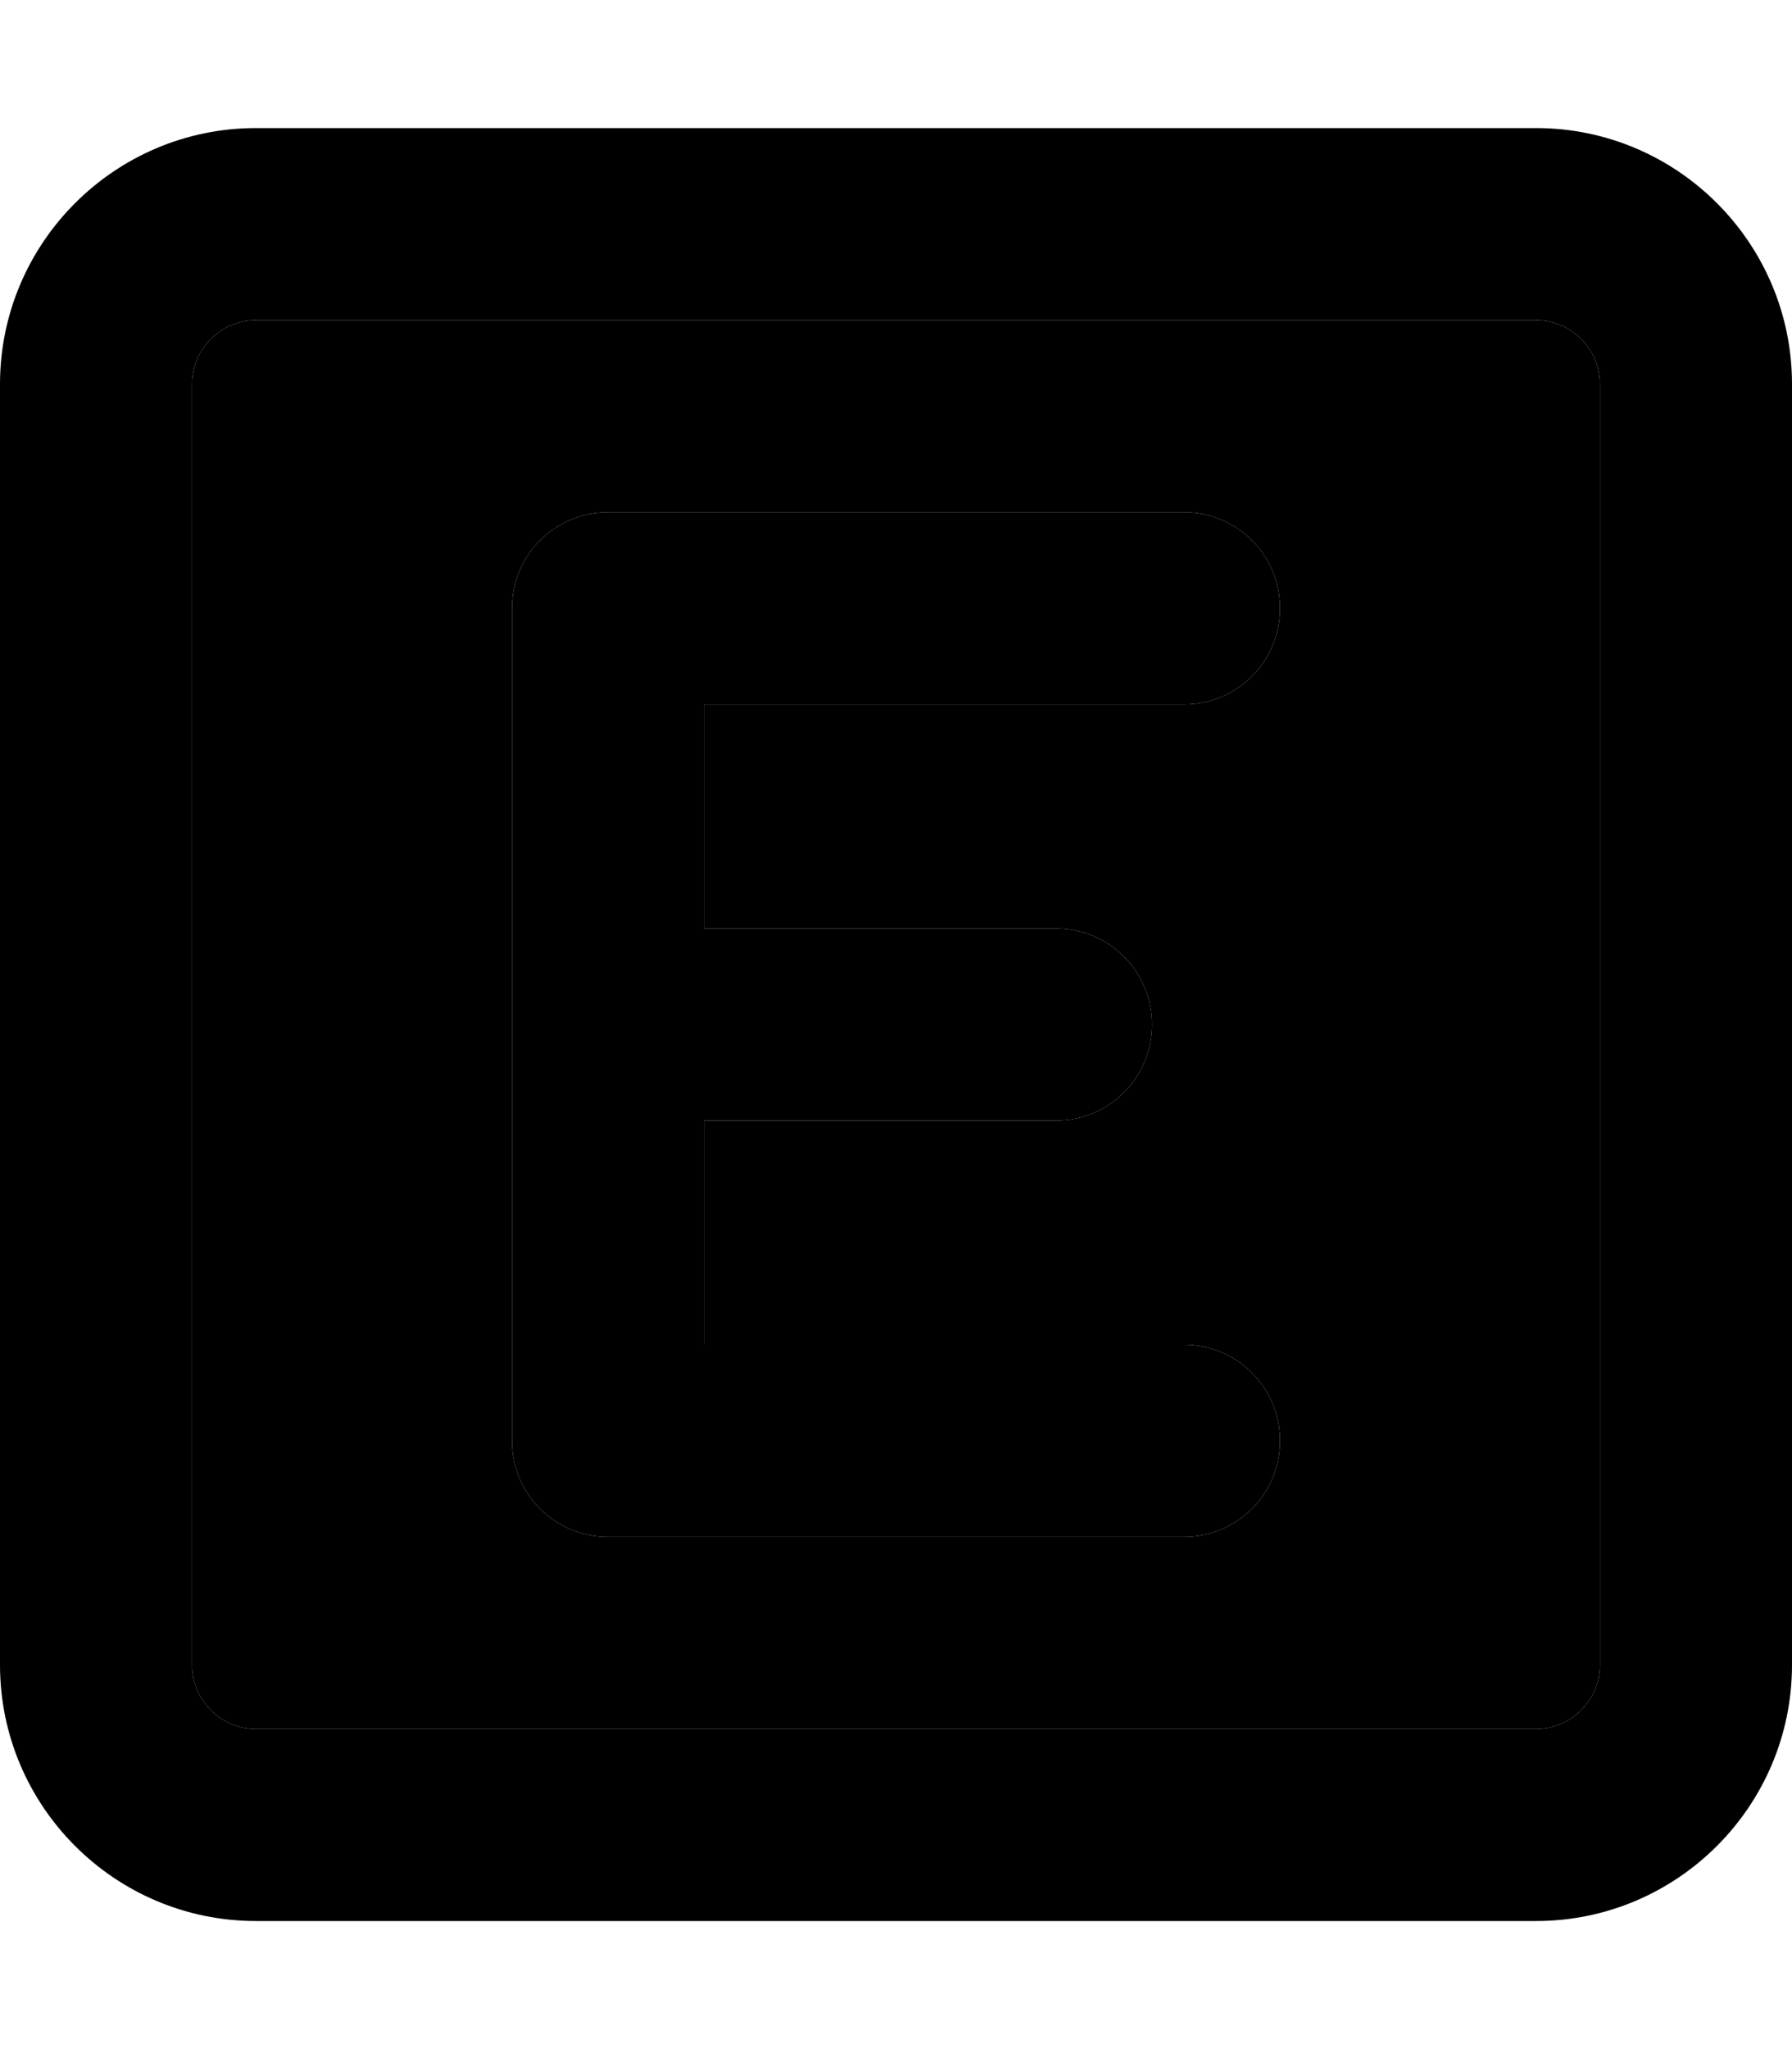 <svg xmlns="http://www.w3.org/2000/svg" viewBox="0 0 448 512"><path class="pr-icon-duotone-secondary" d="M48 96l0 320c0 8.8 7.2 16 16 16l320 0c8.8 0 16-7.2 16-16l0-320c0-8.8-7.2-16-16-16L64 80c-8.8 0-16 7.2-16 16zm80 56c0-13.3 10.7-24 24-24l144 0c13.3 0 24 10.7 24 24s-10.7 24-24 24l-120 0 0 56 88 0c13.3 0 24 10.7 24 24s-10.7 24-24 24l-88 0 0 56 120 0c13.3 0 24 10.7 24 24s-10.7 24-24 24l-144 0c-13.3 0-24-10.7-24-24l0-104 0-104z"/><path class="pr-icon-duotone-primary" d="M64 80c-8.8 0-16 7.2-16 16l0 320c0 8.8 7.2 16 16 16l320 0c8.8 0 16-7.2 16-16l0-320c0-8.8-7.2-16-16-16L64 80zM0 96C0 60.7 28.7 32 64 32l320 0c35.3 0 64 28.7 64 64l0 320c0 35.3-28.7 64-64 64L64 480c-35.3 0-64-28.7-64-64L0 96zm152 32l144 0c13.3 0 24 10.7 24 24s-10.7 24-24 24l-120 0 0 56 88 0c13.3 0 24 10.7 24 24s-10.7 24-24 24l-88 0 0 56 120 0c13.3 0 24 10.7 24 24s-10.7 24-24 24l-144 0c-13.3 0-24-10.7-24-24l0-104 0-104c0-13.3 10.7-24 24-24z"/></svg>